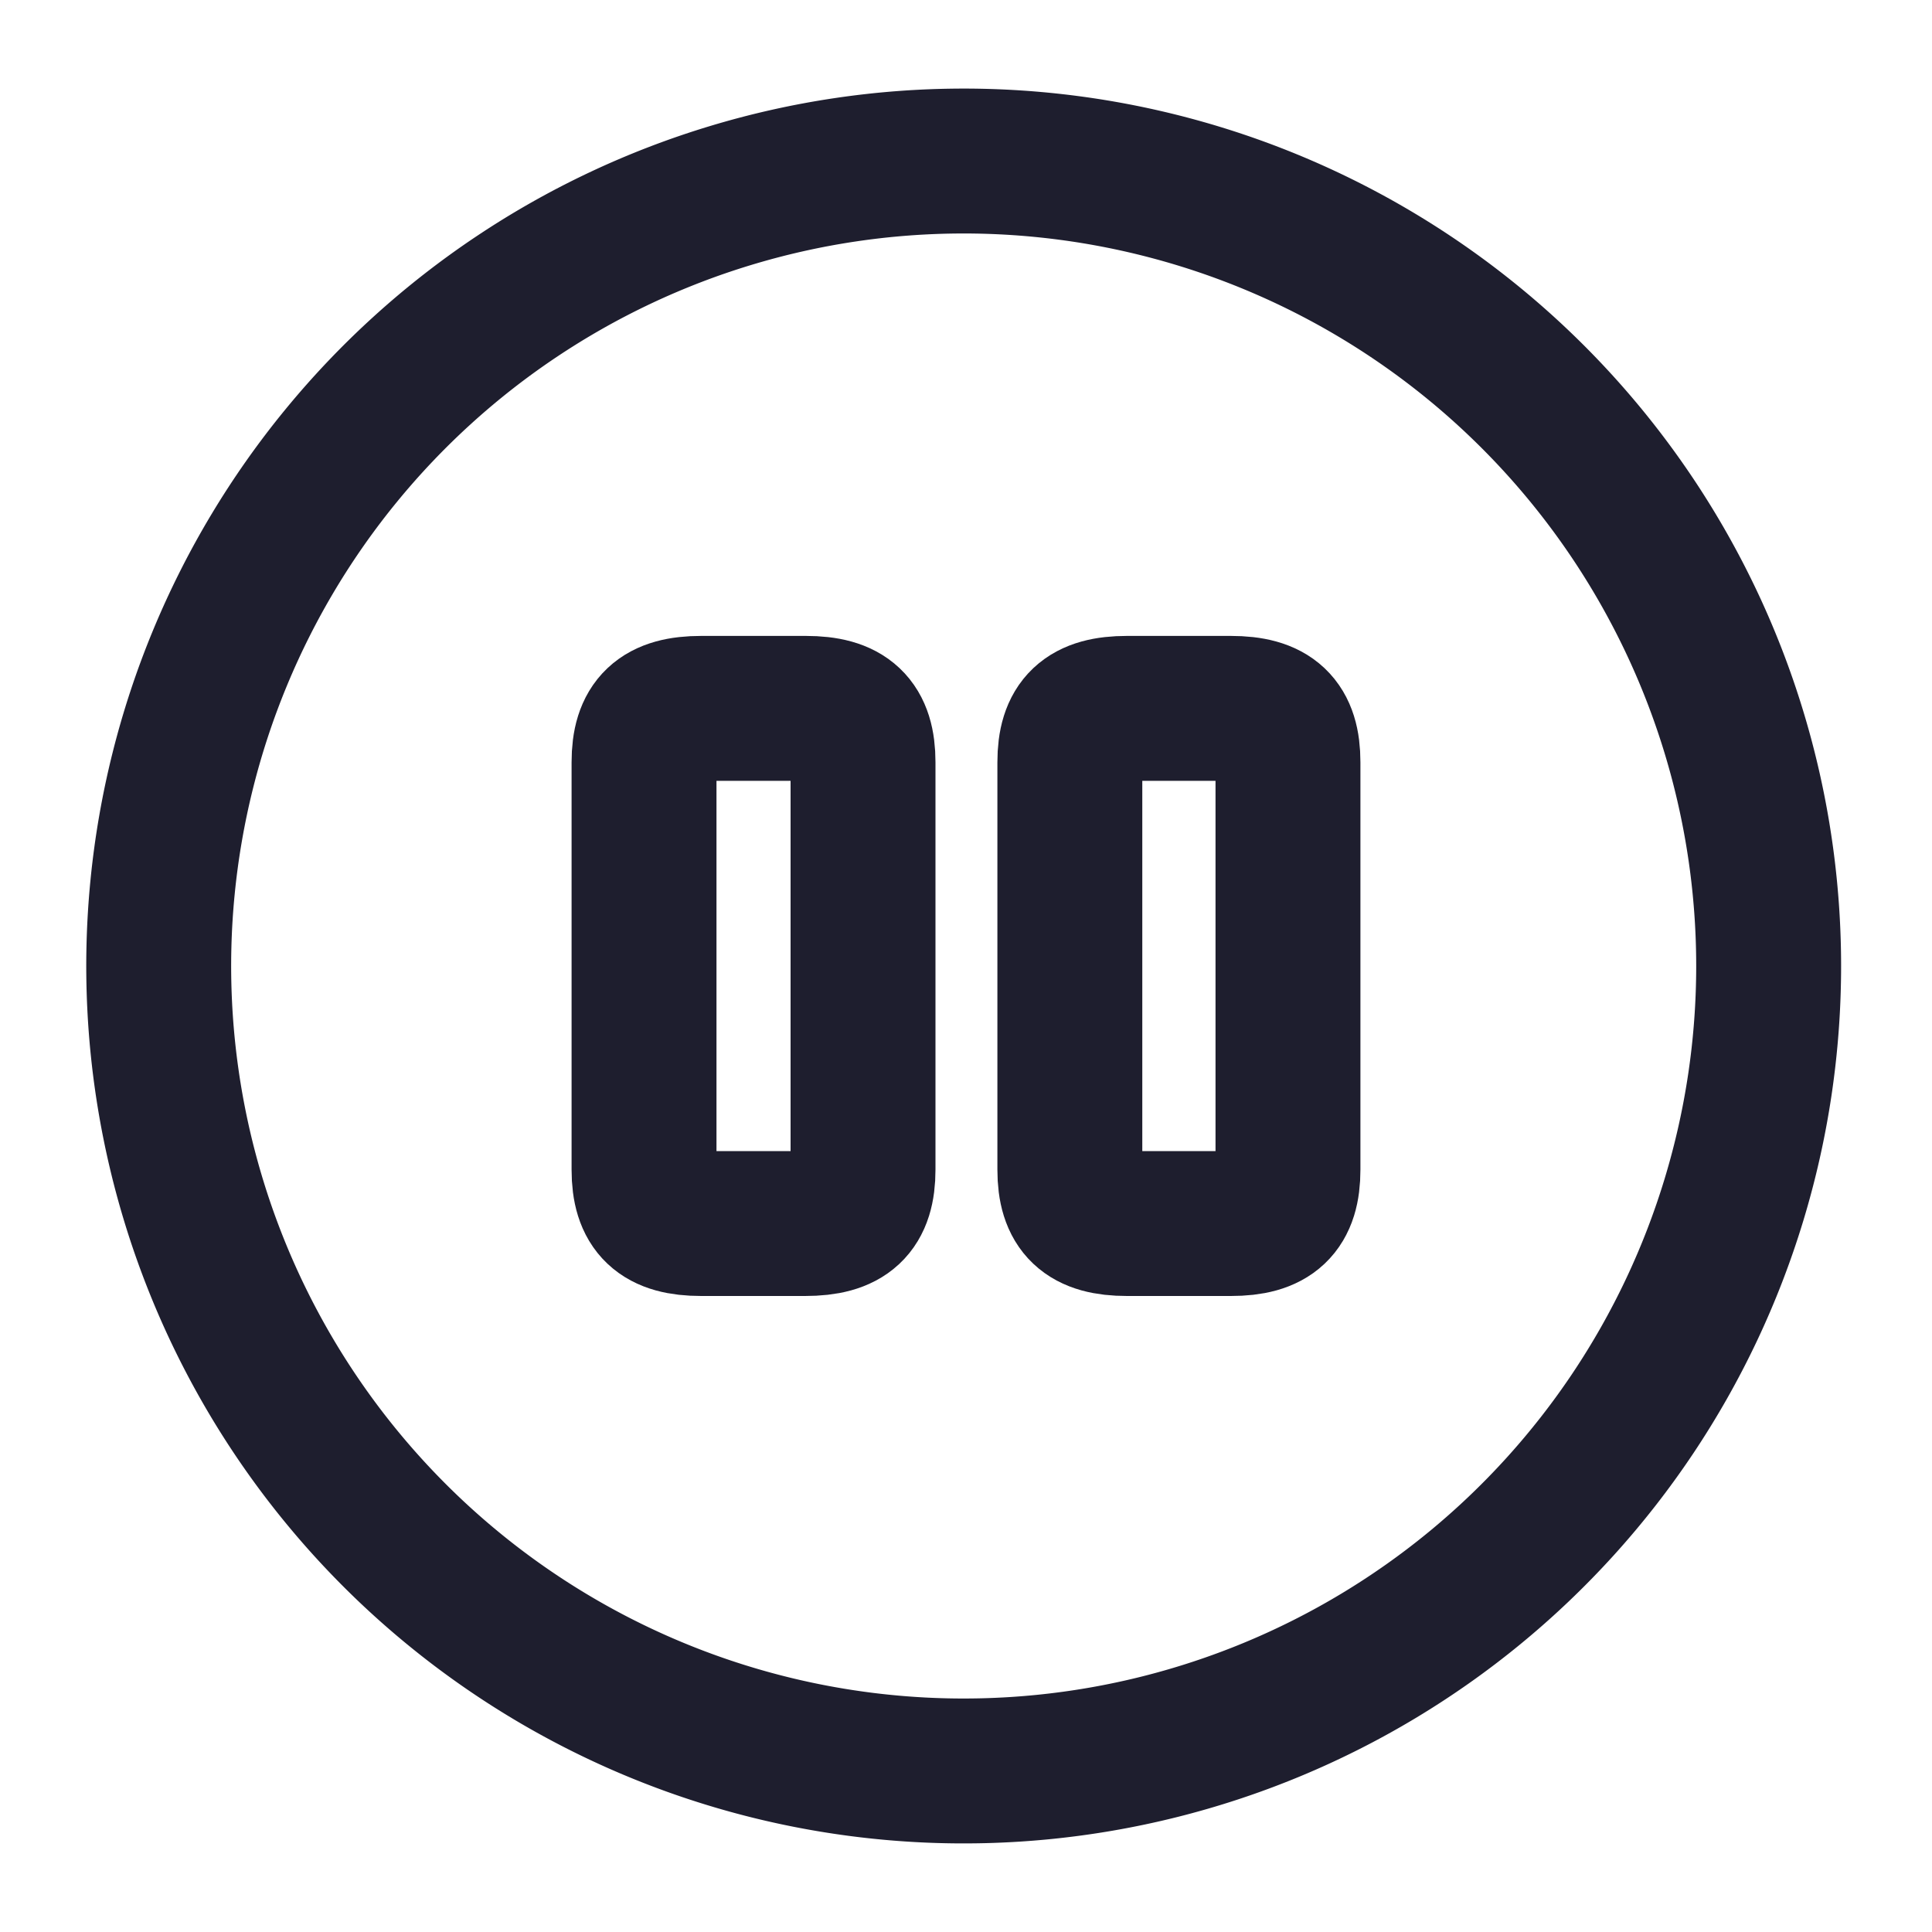 <svg xmlns="http://www.w3.org/2000/svg" xmlns:xlink="http://www.w3.org/1999/xlink" width="20" height="20" viewBox="0 0 20 20">
  <defs>
    <clipPath id="clip-path">
      <rect id="Rectangle_1716" data-name="Rectangle 1716" width="20" height="20" transform="translate(612 704)" fill="#1e1e2e" stroke="#1e1e2e" stroke-width="1"/>
    </clipPath>
    <clipPath id="clip-path-2">
      <rect id="Rectangle_2117" data-name="Rectangle 2117" width="20" height="20" transform="translate(241 774)" fill="#676778" stroke="#1e1e2e" stroke-width="1"/>
    </clipPath>
  </defs>
  <g id="edit_preview_stop" transform="translate(-612 -704)" clip-path="url(#clip-path)">
    <g id="edit_sound_stop" transform="translate(371 -70)" clip-path="url(#clip-path-2)">
      <g id="vuesax_linear_pause-circle" data-name="vuesax/linear/pause-circle" transform="translate(241 774)">
        <g id="pause-circle">
          <path id="Vector" d="M16.667,8.333A8.333,8.333,0,1,1,8.333,0,8.333,8.333,0,0,1,16.667,8.333Z" transform="translate(1.642 1.667)" fill="none" stroke="#1e1e2e" stroke-linecap="round" stroke-linejoin="round" stroke-width="1.5"/>
          <path id="Vector-2" data-name="Vector" d="M2.267,4.775V.558C2.267.158,2.1,0,1.675,0H.592C.167,0,0,.158,0,.558V4.775c0,.4.167.558.592.558H1.667C2.1,5.333,2.267,5.175,2.267,4.775Z" transform="translate(6.667 7.333)" fill="none" stroke="#1e1e2e" stroke-linecap="round" stroke-linejoin="round" stroke-width="1.5"/>
          <path id="Vector-3" data-name="Vector" d="M2.258,4.775V.558c0-.4-.167-.558-.592-.558H.592C.167,0,0,.158,0,.558V4.775c0,.4.167.558.592.558H1.667C2.092,5.333,2.258,5.175,2.258,4.775Z" transform="translate(11.075 7.333)" fill="none" stroke="#1e1e2e" stroke-linecap="round" stroke-linejoin="round" stroke-width="1.5"/>
          <path id="Vector-4" data-name="Vector" d="M0,0H20V20H0Z" fill="none" opacity="0"/>
        </g>
      </g>
    </g>
  </g>
</svg>

